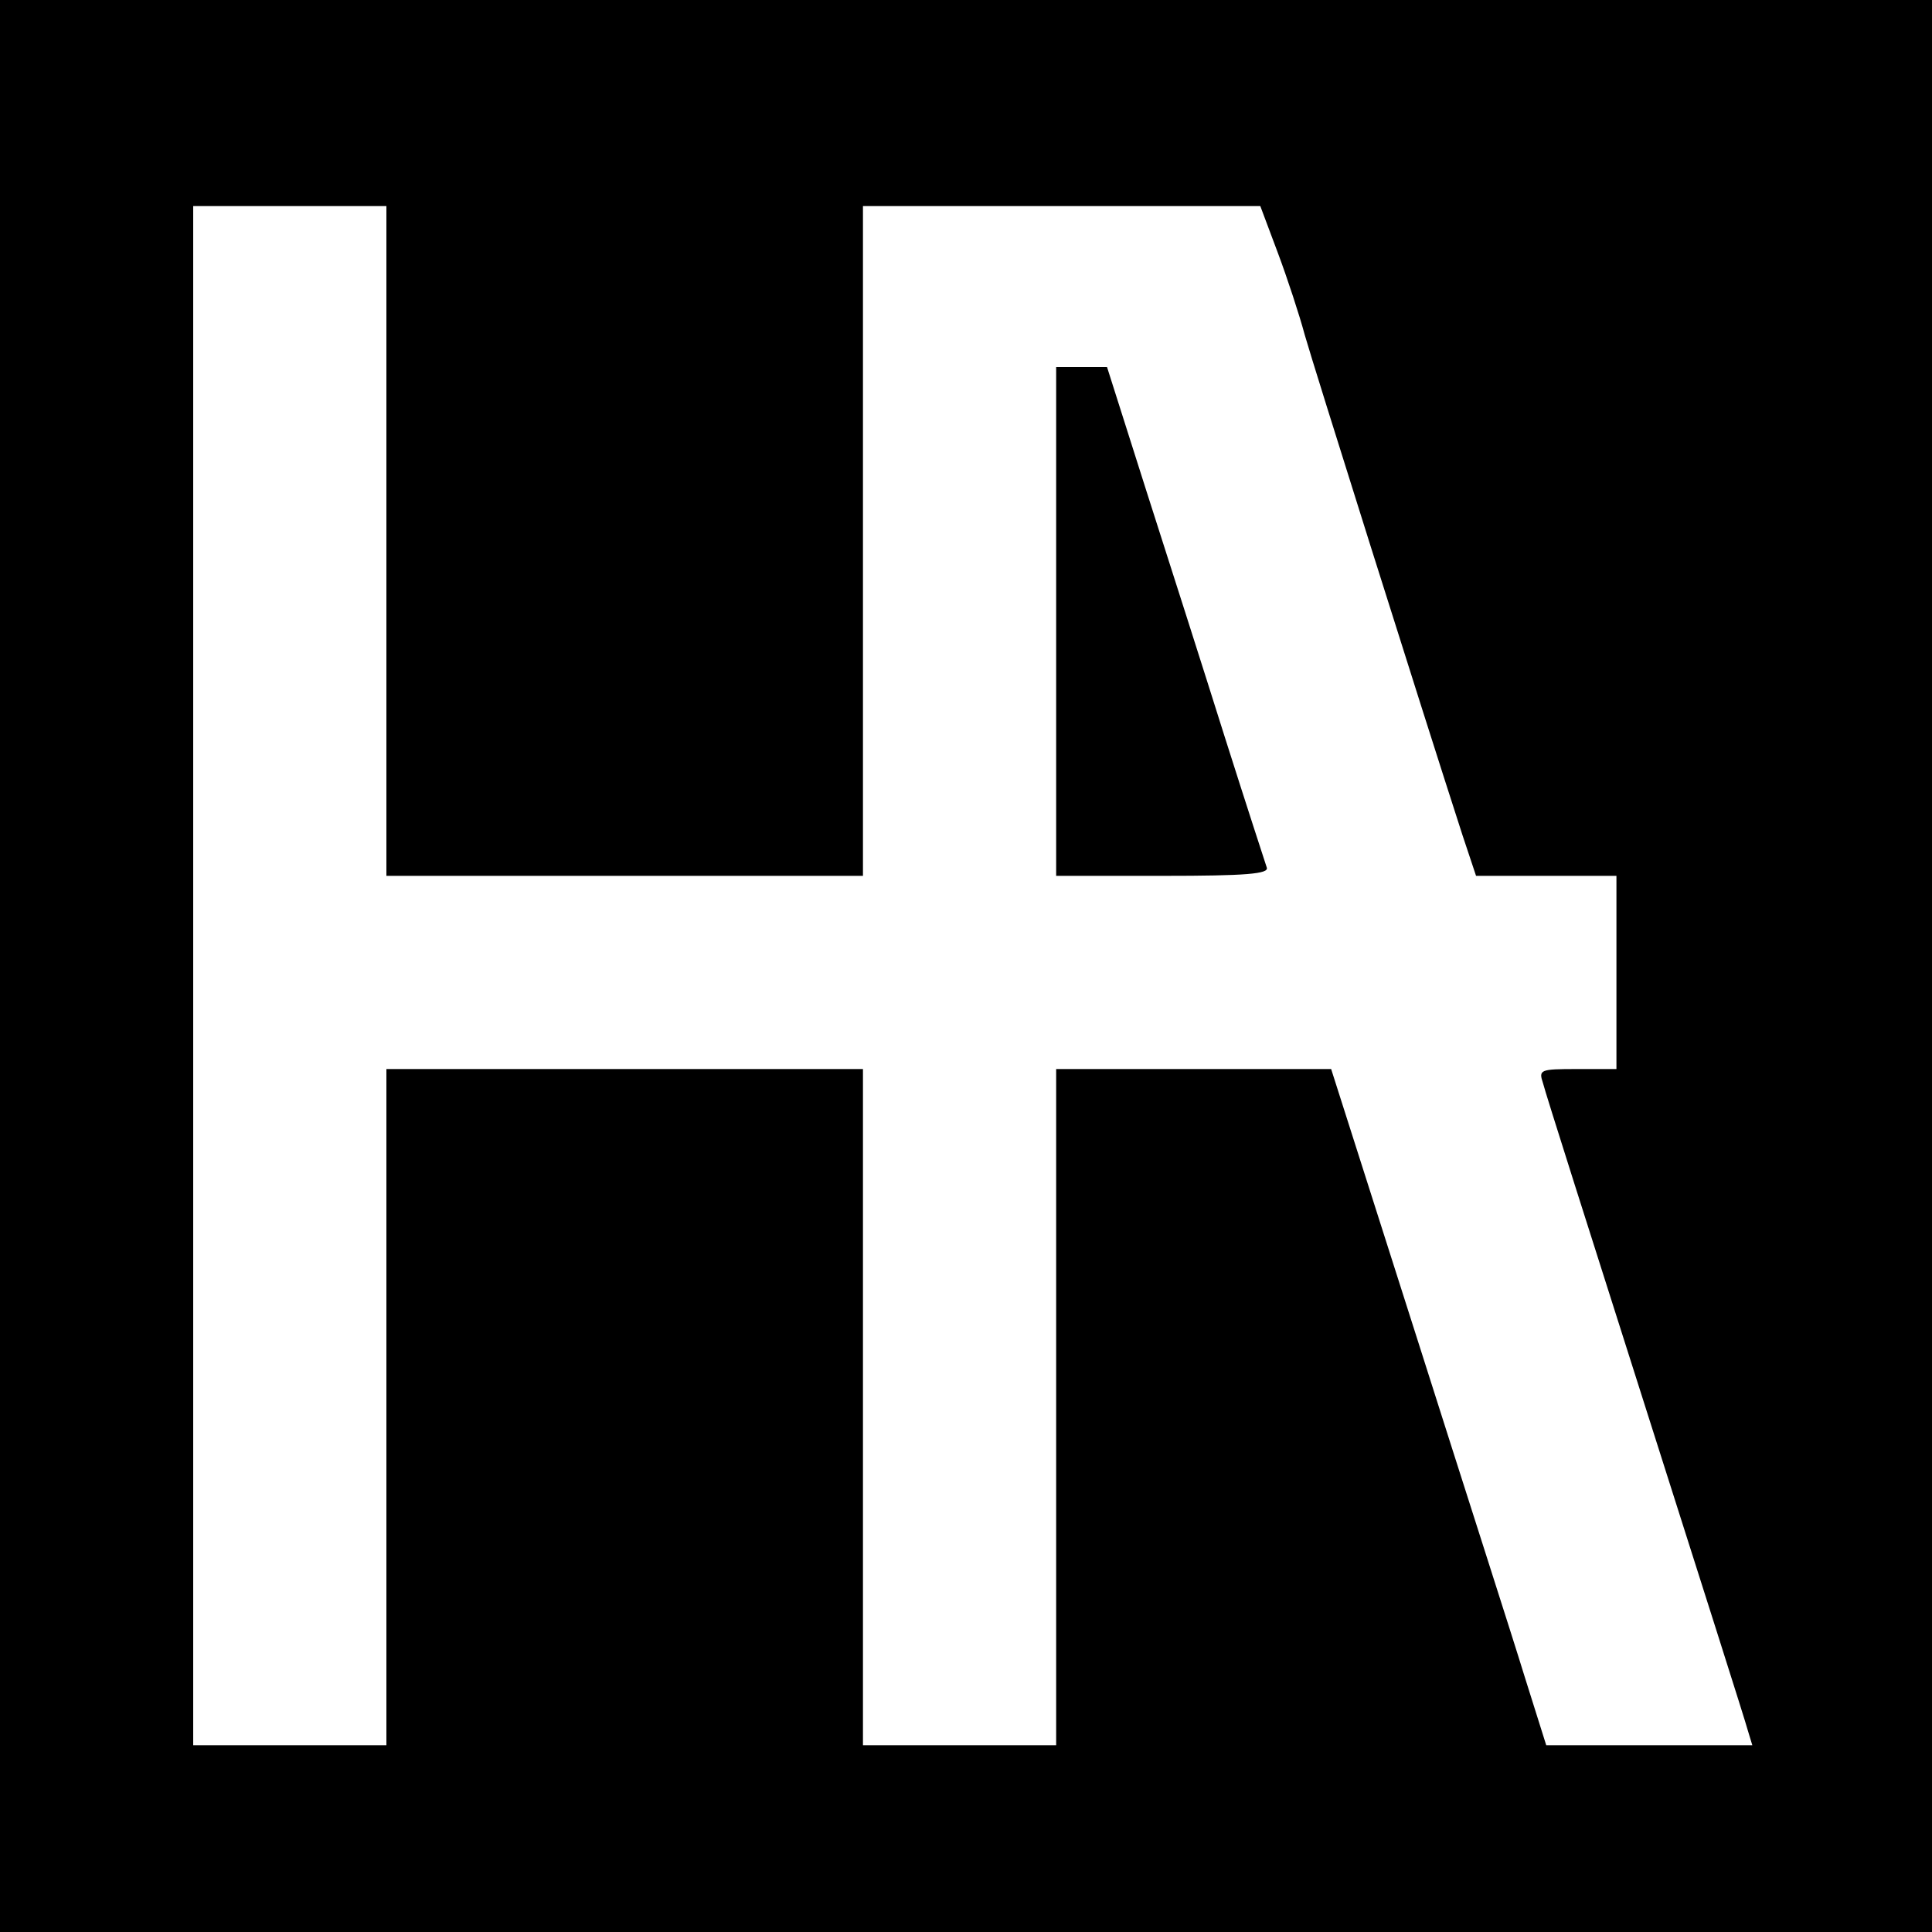<?xml version="1.0" standalone="no"?>
<!DOCTYPE svg PUBLIC "-//W3C//DTD SVG 20010904//EN"
 "http://www.w3.org/TR/2001/REC-SVG-20010904/DTD/svg10.dtd">
<svg version="1.0" xmlns="http://www.w3.org/2000/svg"
 width="300pt" height="300pt" viewBox="0 0 300 300"
 preserveAspectRatio="xMidYMid meet">
<g transform="translate(0,300) scale(0.1,-0.1)"
fill="#000000" stroke="none">
<path d="M0 1500 l0 -1500 1500 0 1500 0 0 1500 0 1500 -1500 0 -1500 0 0
-1500z m600 660 l0 -520 370 0 370 0 0 520 0 520 309 0 308 0 27 -72 c15 -40
34 -98 42 -128 13 -46 179 -573 245 -777 l21 -63 109 0 109 0 0 -150 0 -150
-61 0 c-58 0 -60 -1 -53 -22 3 -13 75 -239 159 -503 84 -264 156 -490 159
-502 l7 -23 -160 0 -160 0 -34 108 c-18 59 -94 295 -167 525 l-133 417 -214 0
-213 0 0 -525 0 -525 -150 0 -150 0 0 525 0 525 -370 0 -370 0 0 -525 0 -525
-150 0 -150 0 0 1195 0 1195 150 0 150 0 0 -520z"/>
<path d="M1640 2035 l0 -395 166 0 c129 0 165 3 161 13 -2 6 -32 98 -65 202
-33 105 -88 277 -122 383 l-61 192 -40 0 -39 0 0 -395z"/>
</g>
</svg>
